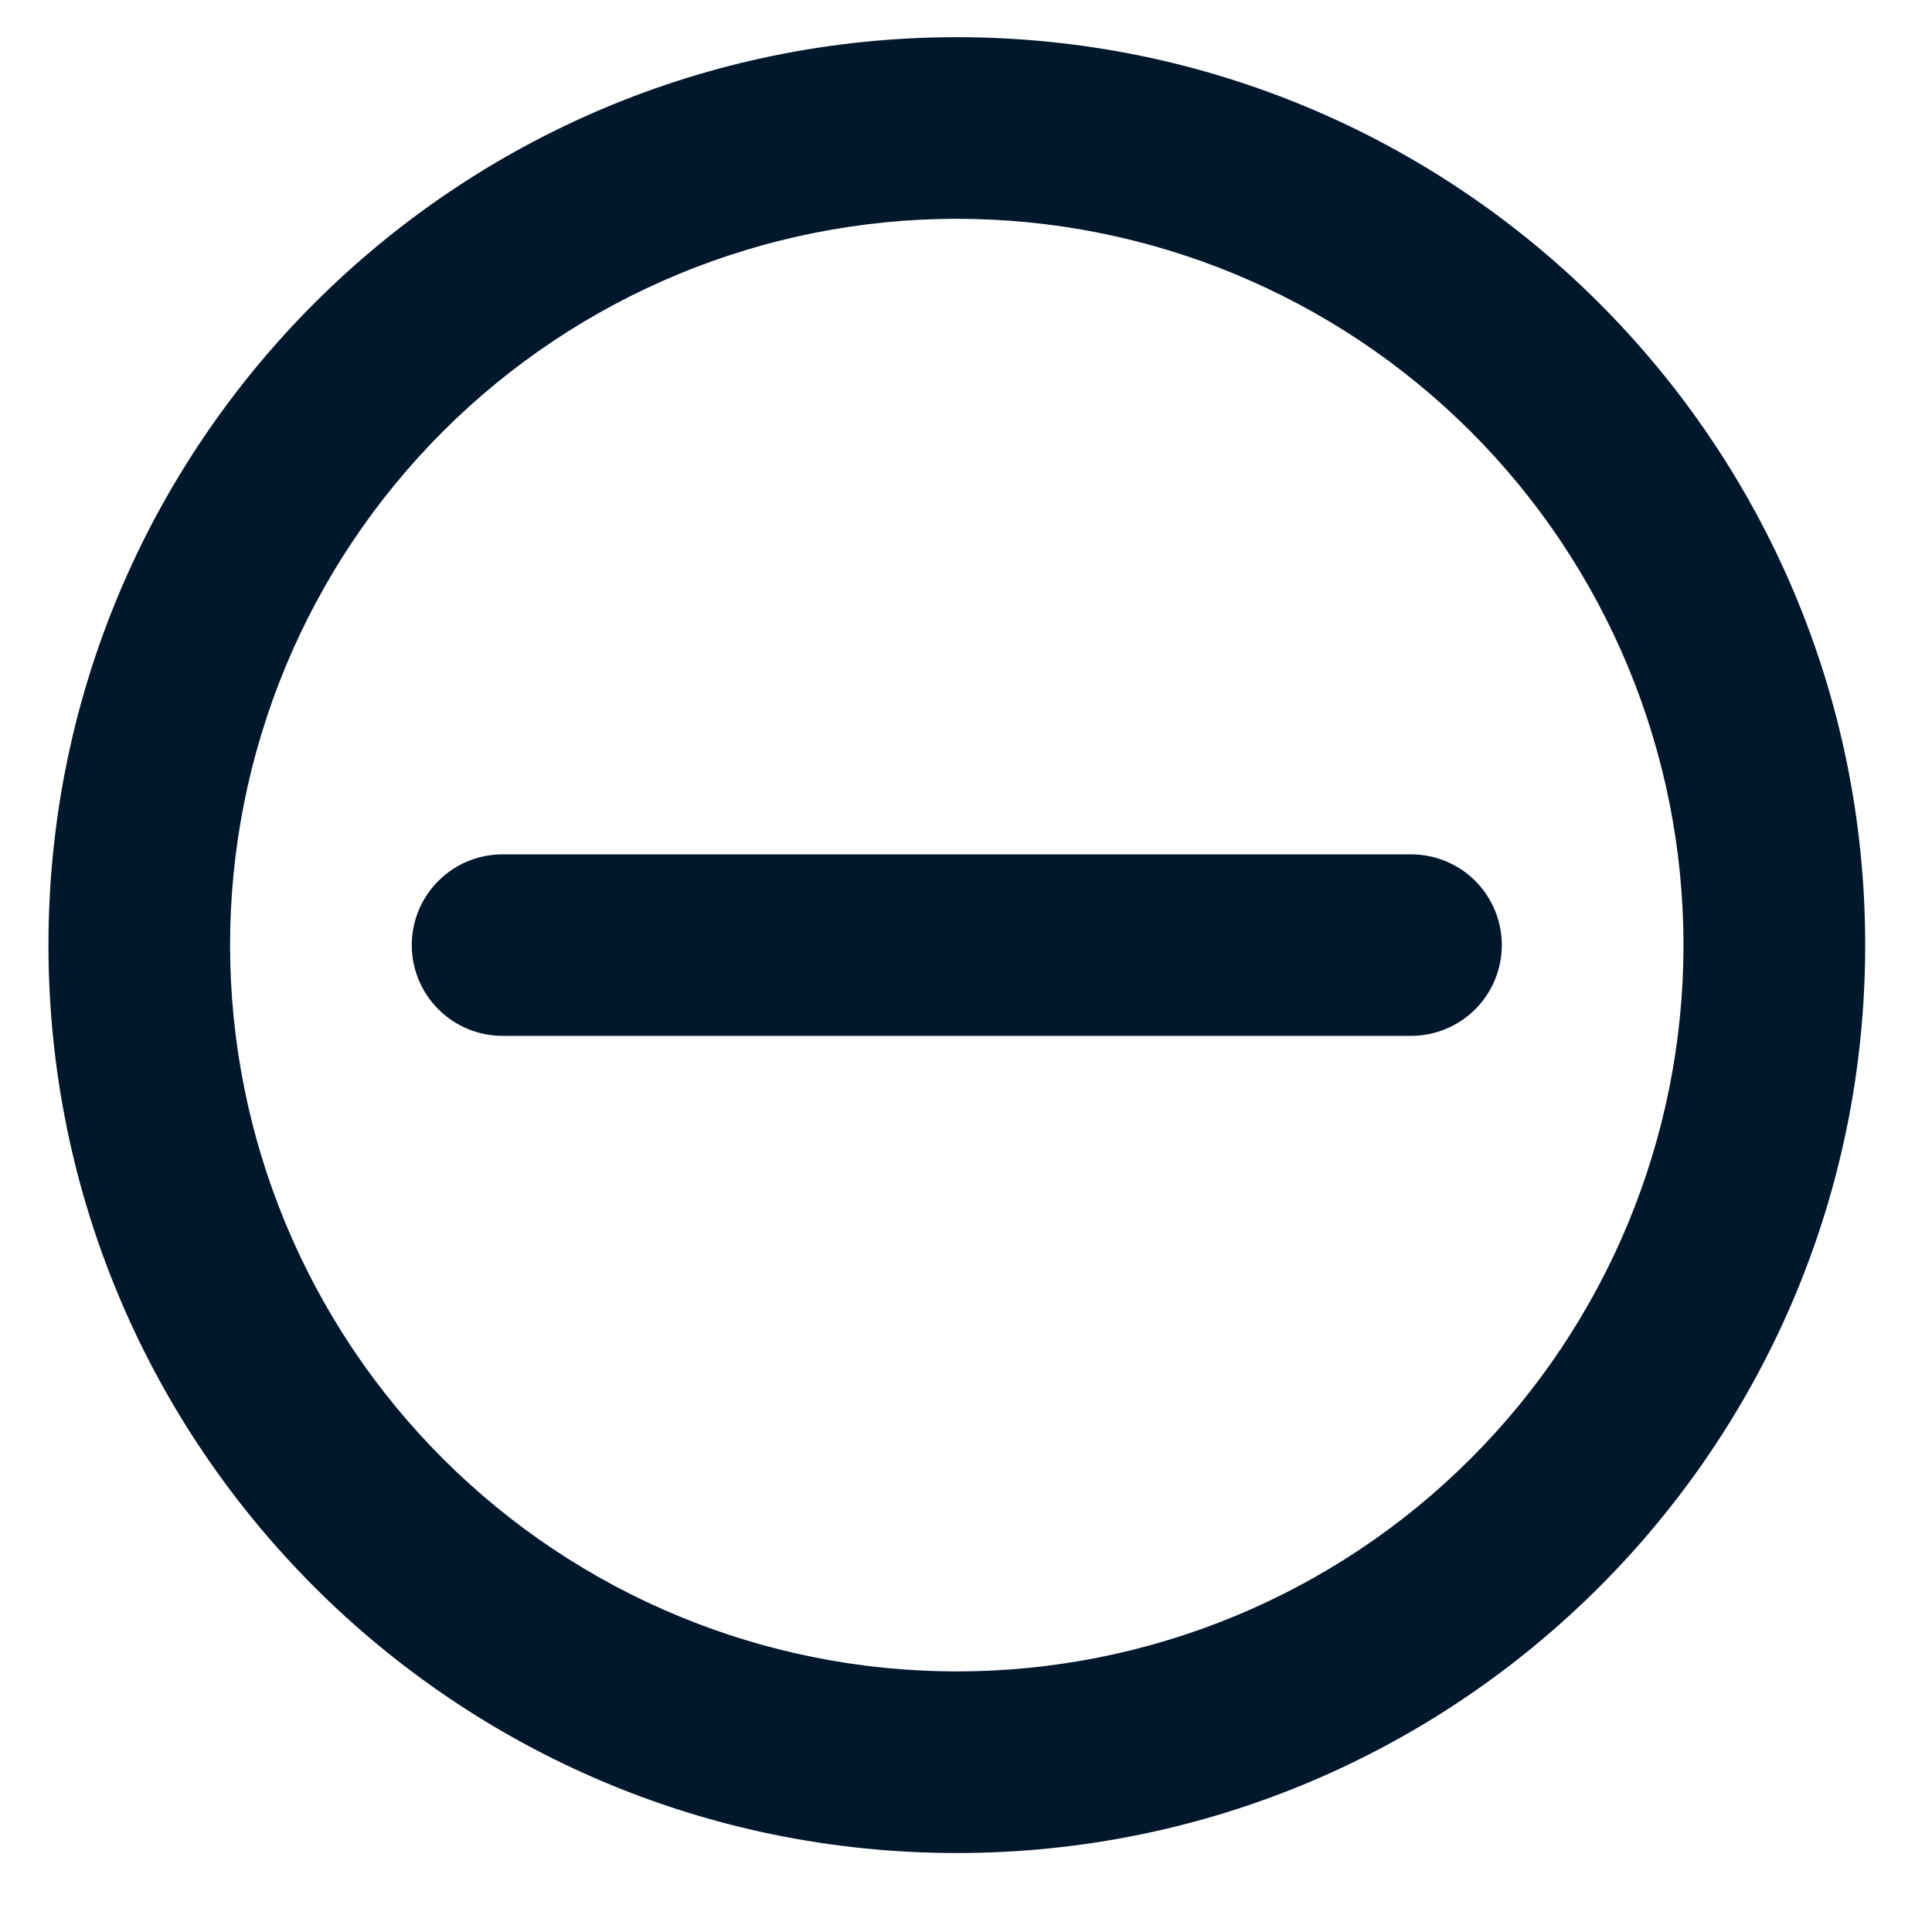 <svg width="24" height="24" viewBox="0 0 24 24" fill="none" xmlns="http://www.w3.org/2000/svg">
<path d="M11.886 20.763C14.28 20.763 16.576 19.813 18.269 18.12C19.962 16.428 20.913 14.133 20.913 11.74C20.913 9.347 19.962 7.052 18.269 5.36C16.576 3.668 14.28 2.718 11.886 2.718C9.492 2.718 7.195 3.668 5.502 5.36C3.809 7.052 2.858 9.347 2.858 11.74C2.858 14.133 3.809 16.428 5.502 18.12C7.195 19.813 9.492 20.763 11.886 20.763ZM11.886 23.019C5.653 23.019 0.602 17.97 0.602 11.74C0.602 5.511 5.653 0.462 11.886 0.462C18.118 0.462 23.17 5.511 23.17 11.74C23.17 17.97 18.118 23.019 11.886 23.019ZM6.244 10.613H17.528C17.827 10.613 18.114 10.731 18.326 10.943C18.537 11.154 18.656 11.441 18.656 11.74C18.656 12.04 18.537 12.326 18.326 12.538C18.114 12.749 17.827 12.868 17.528 12.868H6.244C5.944 12.868 5.657 12.749 5.446 12.538C5.234 12.326 5.115 12.04 5.115 11.74C5.115 11.441 5.234 11.154 5.446 10.943C5.657 10.731 5.944 10.613 6.244 10.613Z" fill="#00172C"/>
</svg>
